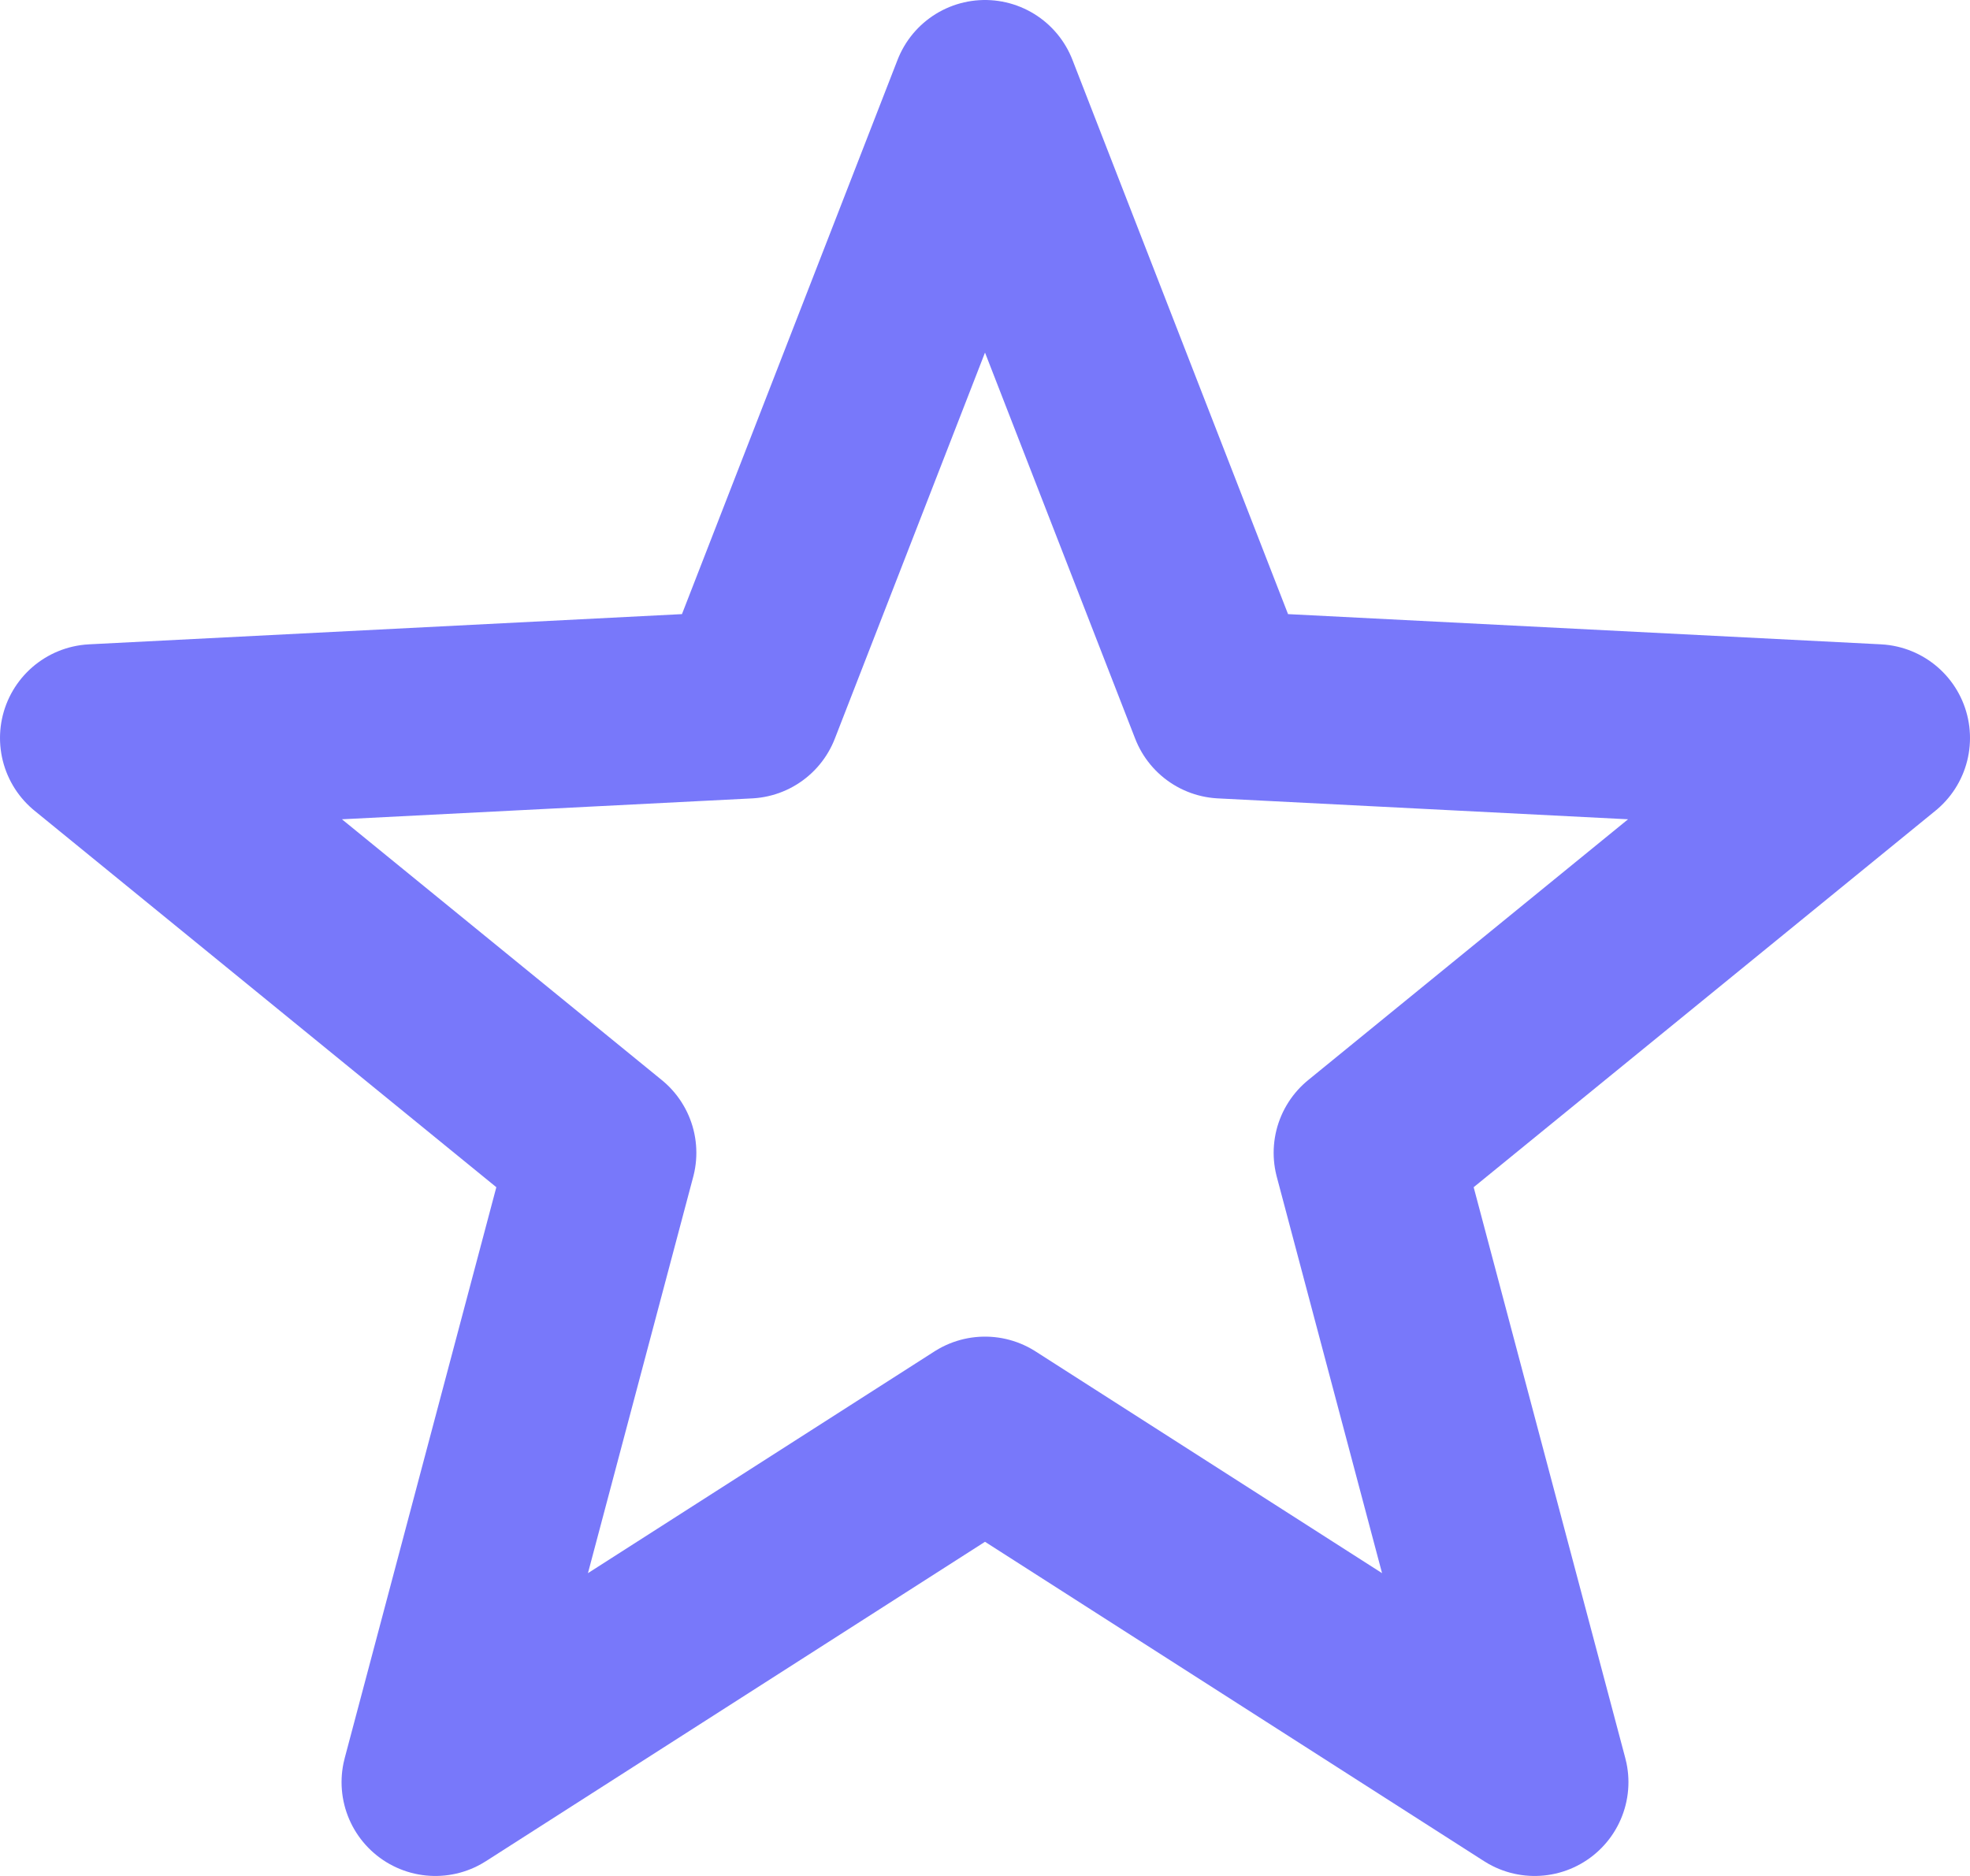 <svg width="21" height="20" viewBox="0 0 21 20" fill="none" xmlns="http://www.w3.org/2000/svg">
<path d="M10.5 1L13.033 7.513L20 7.868L14.577 12.29L16.359 19L10.5 15.25L4.641 19L6.423 12.29L1 7.868L7.967 7.513L10.5 1Z" stroke="#7878FA" stroke-width="2" stroke-miterlimit="10" stroke-linejoin="round"/>
</svg>
